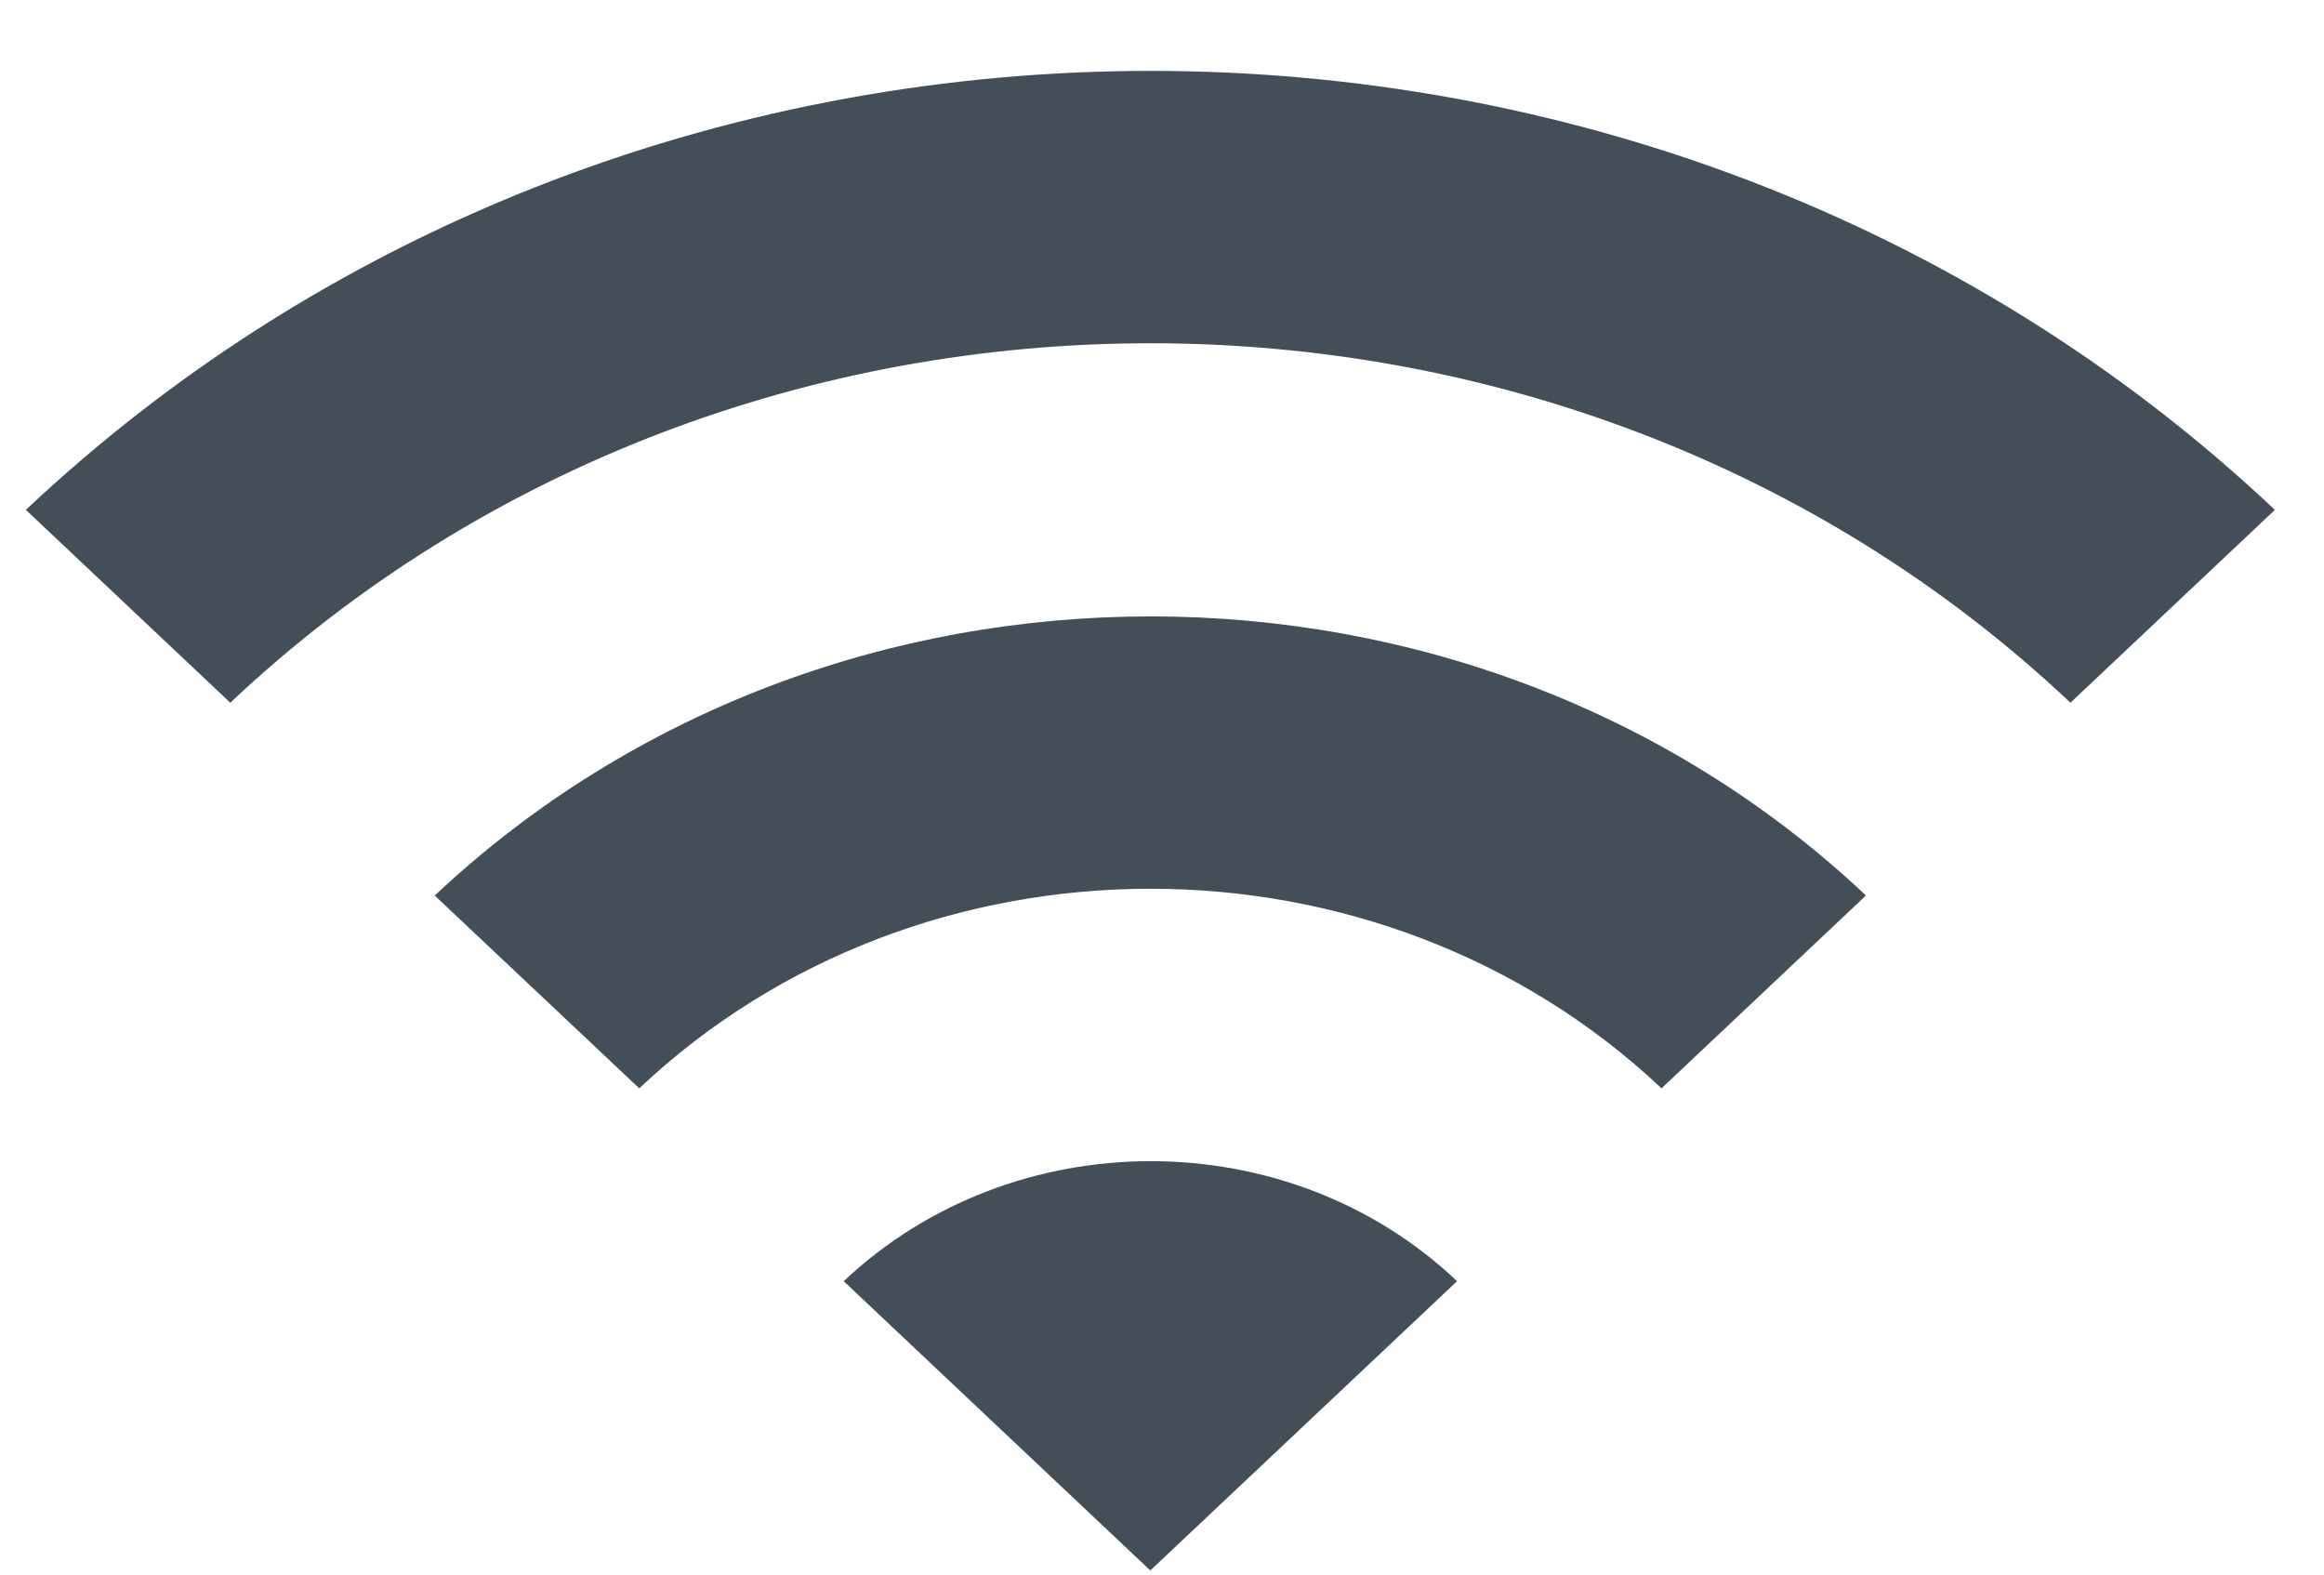 <svg width="31" height="21" fill="none" xmlns="http://www.w3.org/2000/svg"><path d="m.345 6.8 2.727 2.572c6.777-6.392 17.768-6.392 24.546 0L30.345 6.8c-8.277-7.806-21.71-7.806-30 0Zm10.909 10.287 4.09 3.858 4.092-3.858c-2.25-2.134-5.918-2.134-8.182 0Zm-5.455-5.143 2.728 2.571c3.763-3.549 9.872-3.549 13.636 0l2.727-2.572c-5.264-4.963-13.814-4.963-19.09 0Z" fill="#434E58"/></svg>